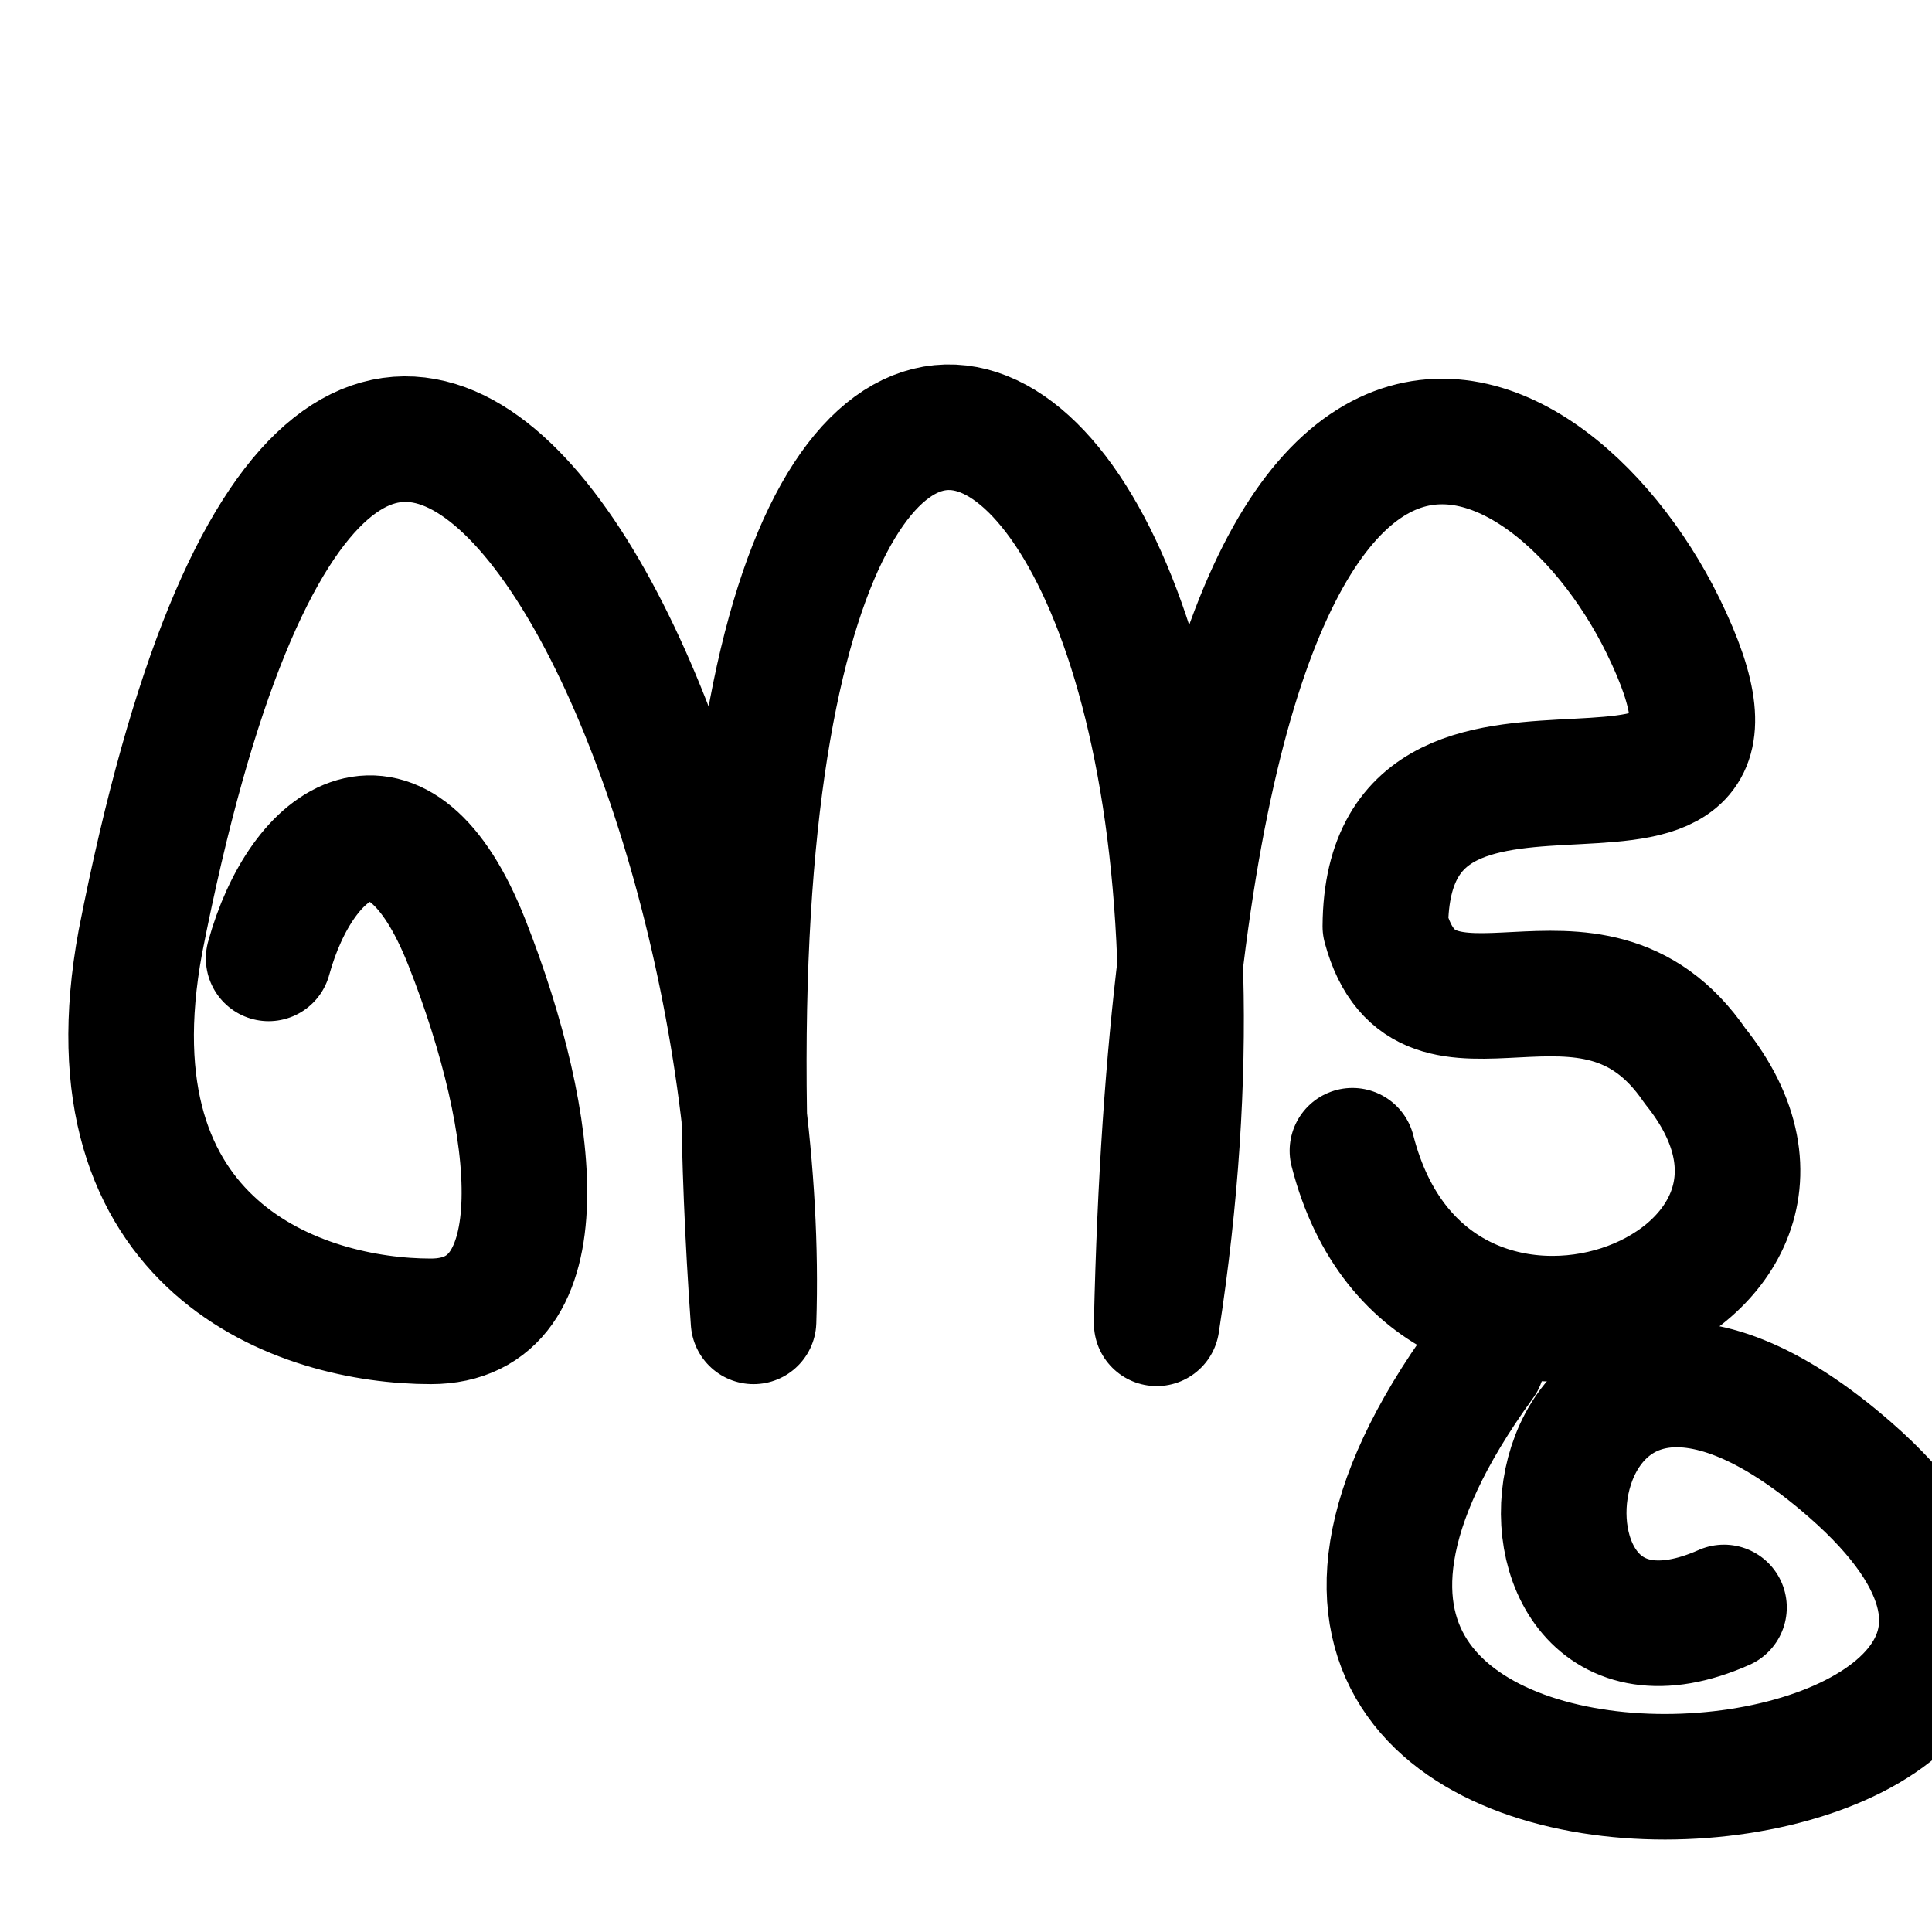 <?xml version="1.0" encoding="UTF-8" standalone="no"?>
<!-- Created with Inkscape (http://www.inkscape.org/) -->

<svg
   xmlns:dc="http://purl.org/dc/elements/1.1/"
   xmlns:cc="http://creativecommons.org/ns#"
   xmlns:rdf="http://www.w3.org/1999/02/22-rdf-syntax-ns#"
   xmlns:svg="http://www.w3.org/2000/svg"
   xmlns="http://www.w3.org/2000/svg"
   xmlns:sodipodi="http://sodipodi.sourceforge.net/DTD/sodipodi-0.dtd"
   xmlns:inkscape="http://www.inkscape.org/namespaces/inkscape"
   version="1.1"
   width="2000"
   height="2000"
   id="svg2992"
   inkscape:version="0.91pre2 r13516"
   sodipodi:docname="ണ്ടൂ.svg">
  <sodipodi:namedview
     pagecolor="#ffffff"
     bordercolor="#666666"
     borderopacity="1"
     objecttolerance="10"
     gridtolerance="10"
     guidetolerance="10"
     inkscape:pageopacity="0"
     inkscape:pageshadow="2"
     inkscape:window-width="1600"
     inkscape:window-height="857"
     id="namedview7"
     showgrid="true"
     inkscape:zoom="0.3337544"
     inkscape:cx="599.14302"
     inkscape:cy="904.82299"
     inkscape:window-x="1593"
     inkscape:window-y="-12"
     inkscape:window-maximized="1"
     inkscape:current-layer="layer1"
     showguides="true"
     inkscape:guide-bbox="true">
    <inkscape:grid
       type="xygrid"
       id="grid2984" />
    <sodipodi:guide
       orientation="0,1"
       position="-2000,1600"
       id="guide2984" />
    <sodipodi:guide
       orientation="0,1"
       position="-2640,560"
       id="guide2986" />
  </sodipodi:namedview>
  <defs
     id="defs5498">
    <inkscape:path-effect
       effect="spiro"
       id="path-effect9597"
       is_visible="true" />
  </defs>
  <g
     transform="translate(0,1000)"
     id="layer1">
    <path
       style="fill:none;fill-rule:evenodd;stroke:#000000;stroke-width:130;stroke-linecap:round;stroke-linejoin:round;stroke-miterlimit:4;stroke-dasharray:none;stroke-opacity:1"
       d="M 278.09,-7.884 C 312.373,-132.331 412.594,-203.786 483.409,-24.076 557.933,165.043 579.628,367.853 446.001,367.853 312.373,367.853 86.413,292.713 145.339,-25.149 360,-1120 800,-240 780.069,367.853 680,-1040 1360,-680 1197.414,369.889 1223.97,-802.996 1600,-600 1721.386,-352.553 c 147.233,300.135 -285.432,26.561 -287.273,311.509 41.842,155.051 212.031,-14.48 320.508,144.352 186.303,231.494 -273.009,407.455 -354.584,87.918"
       id="path9599"
       inkscape:connector-curvature="0"
       sodipodi:nodetypes="csscccsccc" />
    <path
       style="fill:none;fill-rule:evenodd;stroke:#000000;stroke-width:130;stroke-linecap:round;stroke-linejoin:round;stroke-miterlimit:4;stroke-dasharray:none;stroke-opacity:1"
       d="m 1534.38,409.172 c -444.49,611.51 822.583,498.086 380.877,112.336 -339.785,-296.74 -393.368,259.173 -130.58,142.519"
       id="path4798"
       inkscape:connector-curvature="0"
       sodipodi:nodetypes="csc" />
  </g>
</svg>
